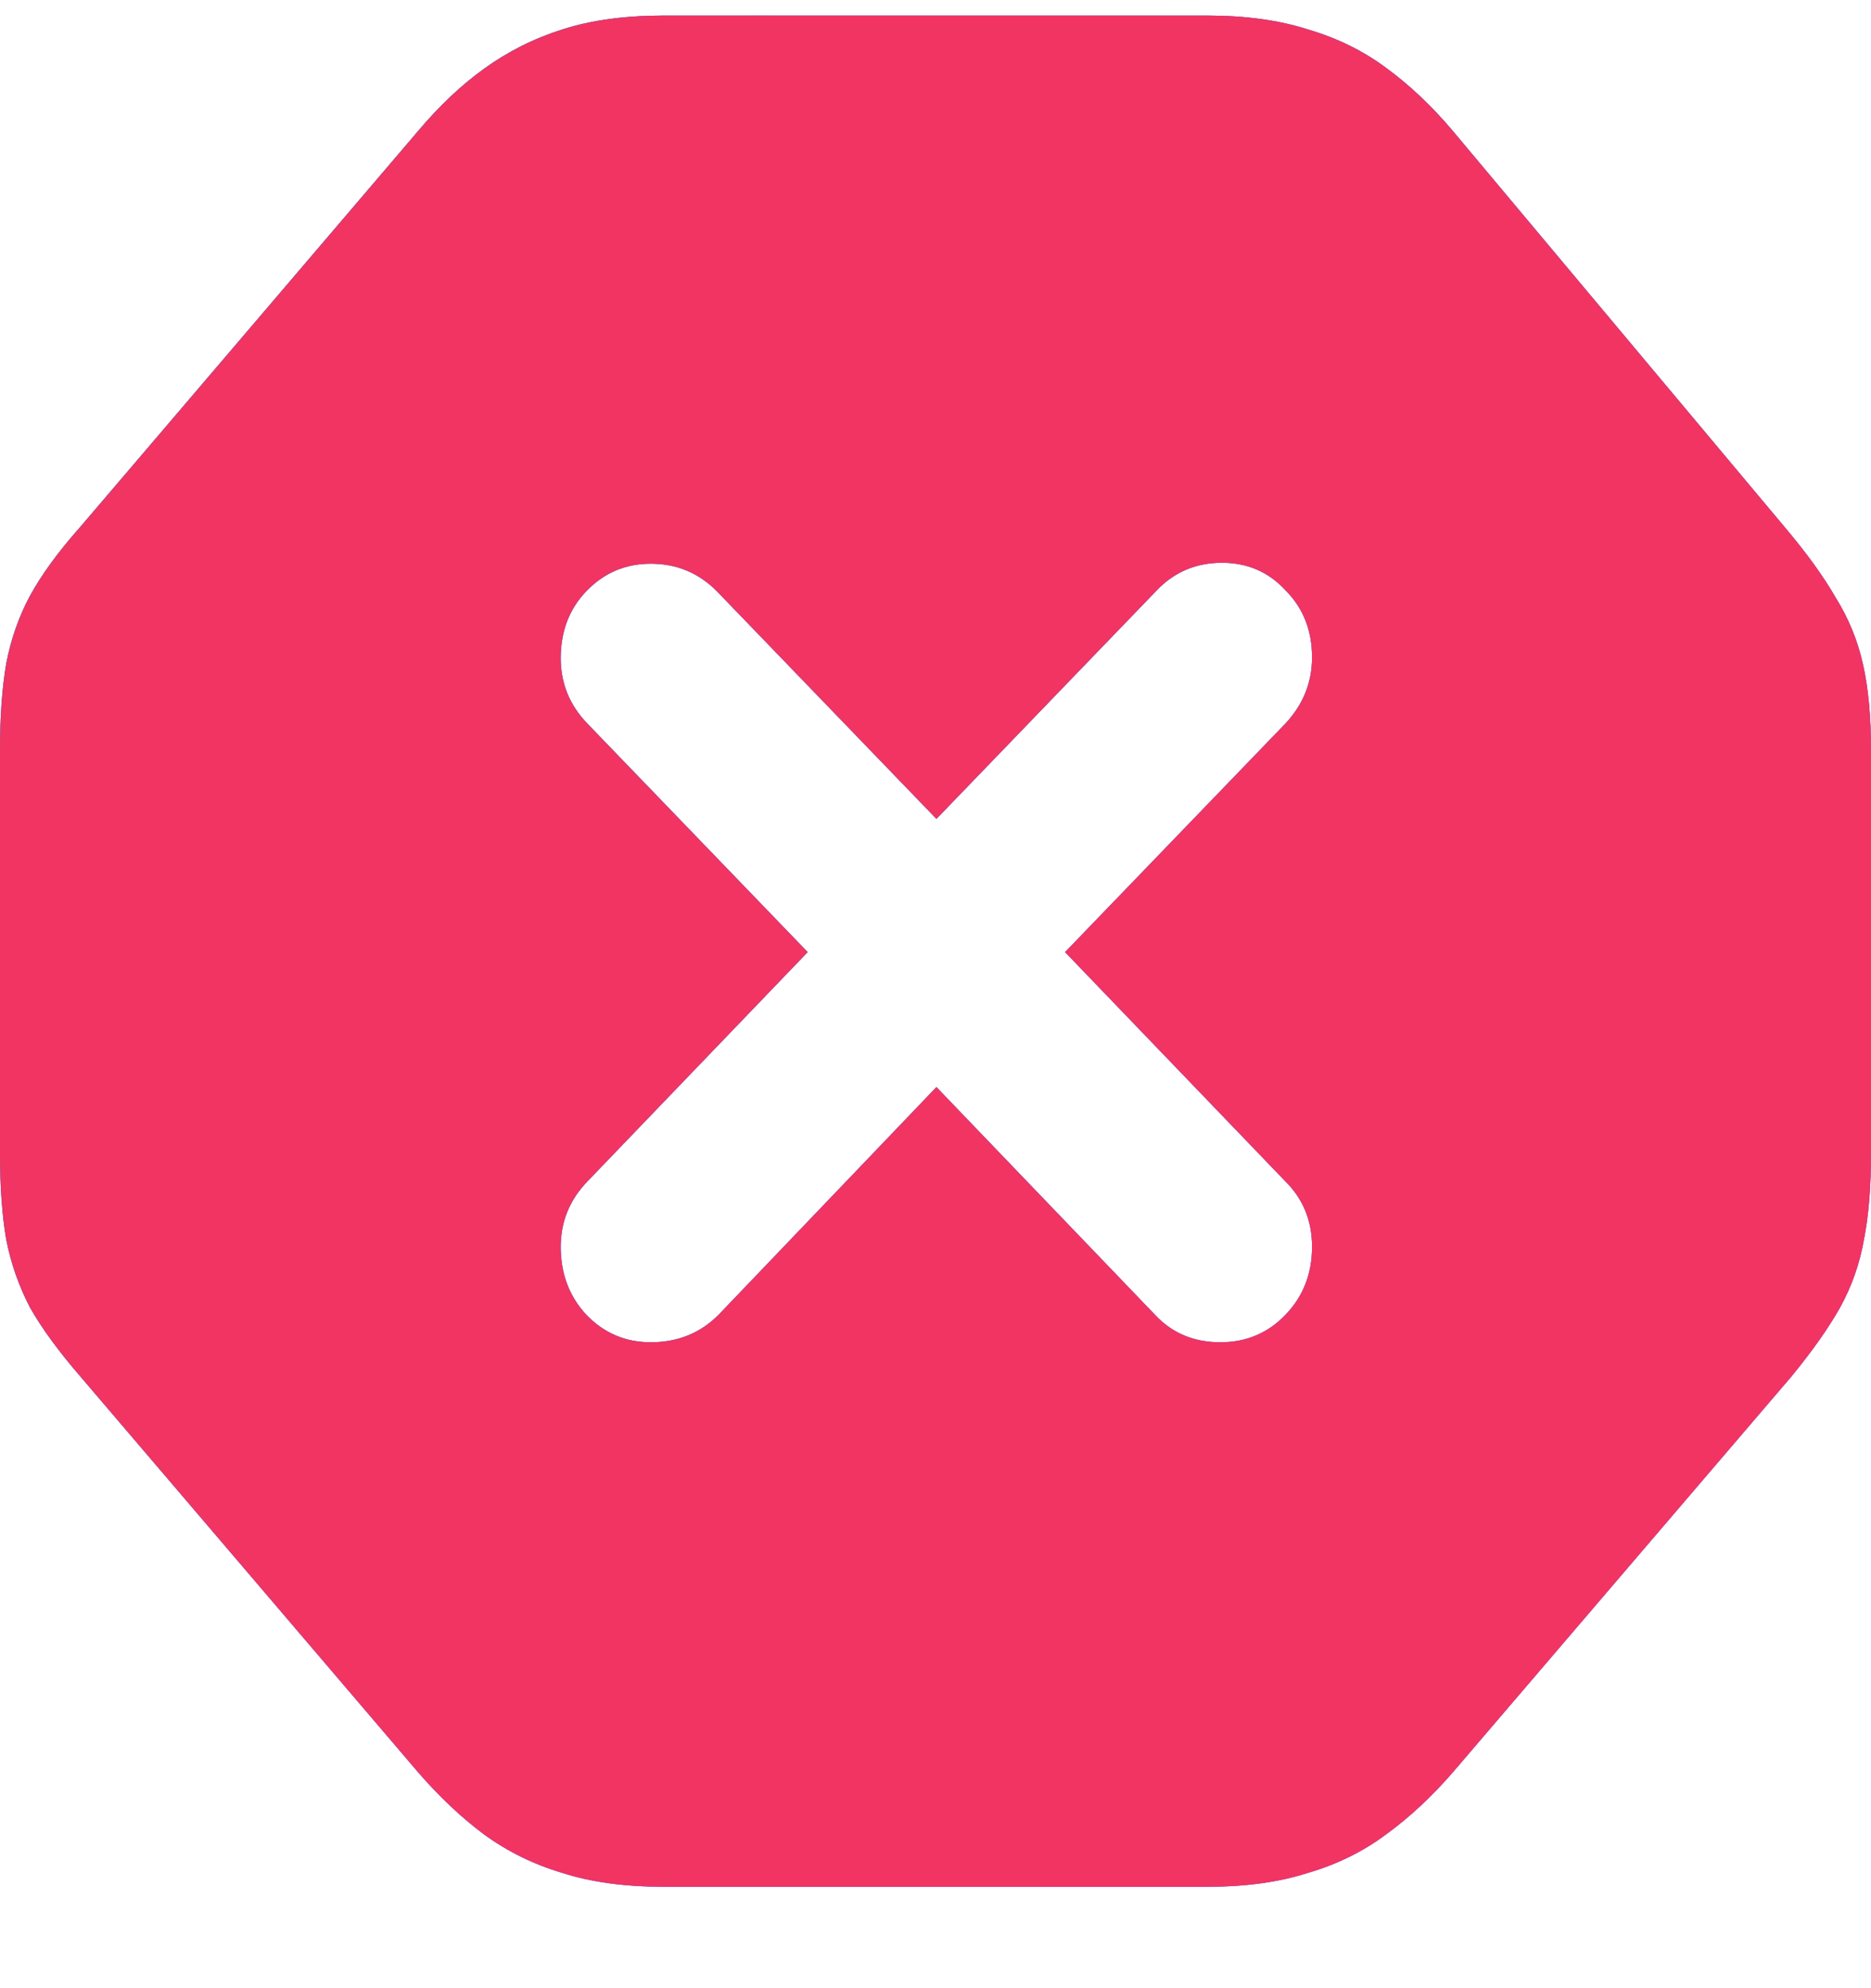 <svg width="16" height="17" viewBox="0 0 16 17" fill="none" xmlns="http://www.w3.org/2000/svg">
<path d="M5.678 16.133C5.346 16.133 5.057 16.094 4.811 16.015C4.564 15.942 4.341 15.832 4.139 15.685C3.943 15.539 3.755 15.361 3.574 15.152L0.686 11.768C0.5 11.553 0.357 11.357 0.256 11.179C0.161 10.996 0.093 10.802 0.053 10.598C0.018 10.394 0 10.148 0 9.86V6.413C0 6.126 0.018 5.88 0.053 5.675C0.093 5.466 0.161 5.272 0.256 5.095C0.357 4.911 0.5 4.715 0.686 4.506L3.574 1.122C3.755 0.907 3.943 0.729 4.139 0.588C4.341 0.442 4.564 0.329 4.811 0.251C5.057 0.172 5.346 0.133 5.678 0.133H10.322C10.649 0.133 10.936 0.172 11.182 0.251C11.433 0.324 11.657 0.434 11.853 0.58C12.054 0.727 12.245 0.907 12.426 1.122L15.261 4.506C15.447 4.726 15.593 4.927 15.698 5.11C15.809 5.288 15.887 5.479 15.932 5.683C15.977 5.882 16 6.126 16 6.413V9.86C16 10.148 15.98 10.394 15.94 10.598C15.904 10.802 15.837 10.996 15.736 11.179C15.636 11.357 15.497 11.553 15.321 11.768L12.426 15.152C12.245 15.361 12.054 15.539 11.853 15.685C11.657 15.832 11.433 15.942 11.182 16.015C10.936 16.094 10.649 16.133 10.322 16.133H5.678ZM5.565 11.477C5.796 11.477 5.989 11.399 6.145 11.242L8.008 9.295L9.877 11.242C10.023 11.399 10.209 11.477 10.435 11.477C10.657 11.477 10.843 11.399 10.993 11.242C11.144 11.085 11.22 10.891 11.22 10.661C11.22 10.436 11.142 10.247 10.986 10.095L9.108 8.141L10.993 6.186C11.144 6.024 11.22 5.835 11.22 5.621C11.22 5.39 11.144 5.199 10.993 5.047C10.848 4.89 10.667 4.812 10.45 4.812C10.229 4.812 10.043 4.89 9.893 5.047L8.008 7.002L6.13 5.055C5.974 4.898 5.786 4.82 5.565 4.82C5.348 4.82 5.165 4.898 5.014 5.055C4.868 5.207 4.795 5.398 4.795 5.628C4.795 5.843 4.871 6.029 5.022 6.186L6.907 8.141L5.022 10.103C4.871 10.26 4.795 10.446 4.795 10.661C4.795 10.891 4.868 11.085 5.014 11.242C5.165 11.399 5.348 11.477 5.565 11.477Z" fill="#007AFF"/>
<path d="M5.678 16.133C5.346 16.133 5.057 16.094 4.811 16.015C4.564 15.942 4.341 15.832 4.139 15.685C3.943 15.539 3.755 15.361 3.574 15.152L0.686 11.768C0.5 11.553 0.357 11.357 0.256 11.179C0.161 10.996 0.093 10.802 0.053 10.598C0.018 10.394 0 10.148 0 9.86V6.413C0 6.126 0.018 5.88 0.053 5.675C0.093 5.466 0.161 5.272 0.256 5.095C0.357 4.911 0.5 4.715 0.686 4.506L3.574 1.122C3.755 0.907 3.943 0.729 4.139 0.588C4.341 0.442 4.564 0.329 4.811 0.251C5.057 0.172 5.346 0.133 5.678 0.133H10.322C10.649 0.133 10.936 0.172 11.182 0.251C11.433 0.324 11.657 0.434 11.853 0.58C12.054 0.727 12.245 0.907 12.426 1.122L15.261 4.506C15.447 4.726 15.593 4.927 15.698 5.11C15.809 5.288 15.887 5.479 15.932 5.683C15.977 5.882 16 6.126 16 6.413V9.86C16 10.148 15.98 10.394 15.94 10.598C15.904 10.802 15.837 10.996 15.736 11.179C15.636 11.357 15.497 11.553 15.321 11.768L12.426 15.152C12.245 15.361 12.054 15.539 11.853 15.685C11.657 15.832 11.433 15.942 11.182 16.015C10.936 16.094 10.649 16.133 10.322 16.133H5.678ZM5.565 11.477C5.796 11.477 5.989 11.399 6.145 11.242L8.008 9.295L9.877 11.242C10.023 11.399 10.209 11.477 10.435 11.477C10.657 11.477 10.843 11.399 10.993 11.242C11.144 11.085 11.22 10.891 11.22 10.661C11.22 10.436 11.142 10.247 10.986 10.095L9.108 8.141L10.993 6.186C11.144 6.024 11.22 5.835 11.22 5.621C11.22 5.39 11.144 5.199 10.993 5.047C10.848 4.89 10.667 4.812 10.45 4.812C10.229 4.812 10.043 4.89 9.893 5.047L8.008 7.002L6.13 5.055C5.974 4.898 5.786 4.82 5.565 4.82C5.348 4.82 5.165 4.898 5.014 5.055C4.868 5.207 4.795 5.398 4.795 5.628C4.795 5.843 4.871 6.029 5.022 6.186L6.907 8.141L5.022 10.103C4.871 10.26 4.795 10.446 4.795 10.661C4.795 10.891 4.868 11.085 5.014 11.242C5.165 11.399 5.348 11.477 5.565 11.477Z" fill="url(#paint0_linear_20732_15435)"/>
<path d="M5.678 16.133C5.346 16.133 5.057 16.094 4.811 16.015C4.564 15.942 4.341 15.832 4.139 15.685C3.943 15.539 3.755 15.361 3.574 15.152L0.686 11.768C0.5 11.553 0.357 11.357 0.256 11.179C0.161 10.996 0.093 10.802 0.053 10.598C0.018 10.394 0 10.148 0 9.86V6.413C0 6.126 0.018 5.88 0.053 5.675C0.093 5.466 0.161 5.272 0.256 5.095C0.357 4.911 0.5 4.715 0.686 4.506L3.574 1.122C3.755 0.907 3.943 0.729 4.139 0.588C4.341 0.442 4.564 0.329 4.811 0.251C5.057 0.172 5.346 0.133 5.678 0.133H10.322C10.649 0.133 10.936 0.172 11.182 0.251C11.433 0.324 11.657 0.434 11.853 0.58C12.054 0.727 12.245 0.907 12.426 1.122L15.261 4.506C15.447 4.726 15.593 4.927 15.698 5.11C15.809 5.288 15.887 5.479 15.932 5.683C15.977 5.882 16 6.126 16 6.413V9.86C16 10.148 15.98 10.394 15.94 10.598C15.904 10.802 15.837 10.996 15.736 11.179C15.636 11.357 15.497 11.553 15.321 11.768L12.426 15.152C12.245 15.361 12.054 15.539 11.853 15.685C11.657 15.832 11.433 15.942 11.182 16.015C10.936 16.094 10.649 16.133 10.322 16.133H5.678ZM5.565 11.477C5.796 11.477 5.989 11.399 6.145 11.242L8.008 9.295L9.877 11.242C10.023 11.399 10.209 11.477 10.435 11.477C10.657 11.477 10.843 11.399 10.993 11.242C11.144 11.085 11.22 10.891 11.22 10.661C11.22 10.436 11.142 10.247 10.986 10.095L9.108 8.141L10.993 6.186C11.144 6.024 11.22 5.835 11.22 5.621C11.22 5.39 11.144 5.199 10.993 5.047C10.848 4.89 10.667 4.812 10.45 4.812C10.229 4.812 10.043 4.89 9.893 5.047L8.008 7.002L6.13 5.055C5.974 4.898 5.786 4.82 5.565 4.82C5.348 4.82 5.165 4.898 5.014 5.055C4.868 5.207 4.795 5.398 4.795 5.628C4.795 5.843 4.871 6.029 5.022 6.186L6.907 8.141L5.022 10.103C4.871 10.26 4.795 10.446 4.795 10.661C4.795 10.891 4.868 11.085 5.014 11.242C5.165 11.399 5.348 11.477 5.565 11.477Z" fill="#F13462"/>
<defs>
<linearGradient id="paint0_linear_20732_15435" x1="5.284" y1="-4.312" x2="39.469" y2="28.373" gradientUnits="userSpaceOnUse">
<stop stop-color="#01ACFD"/>
<stop offset="0.493" stop-color="#F155FF"/>
<stop offset="0.74" stop-color="#F477F8"/>
<stop offset="1" stop-color="#F33685"/>
</linearGradient>
</defs>
</svg>
